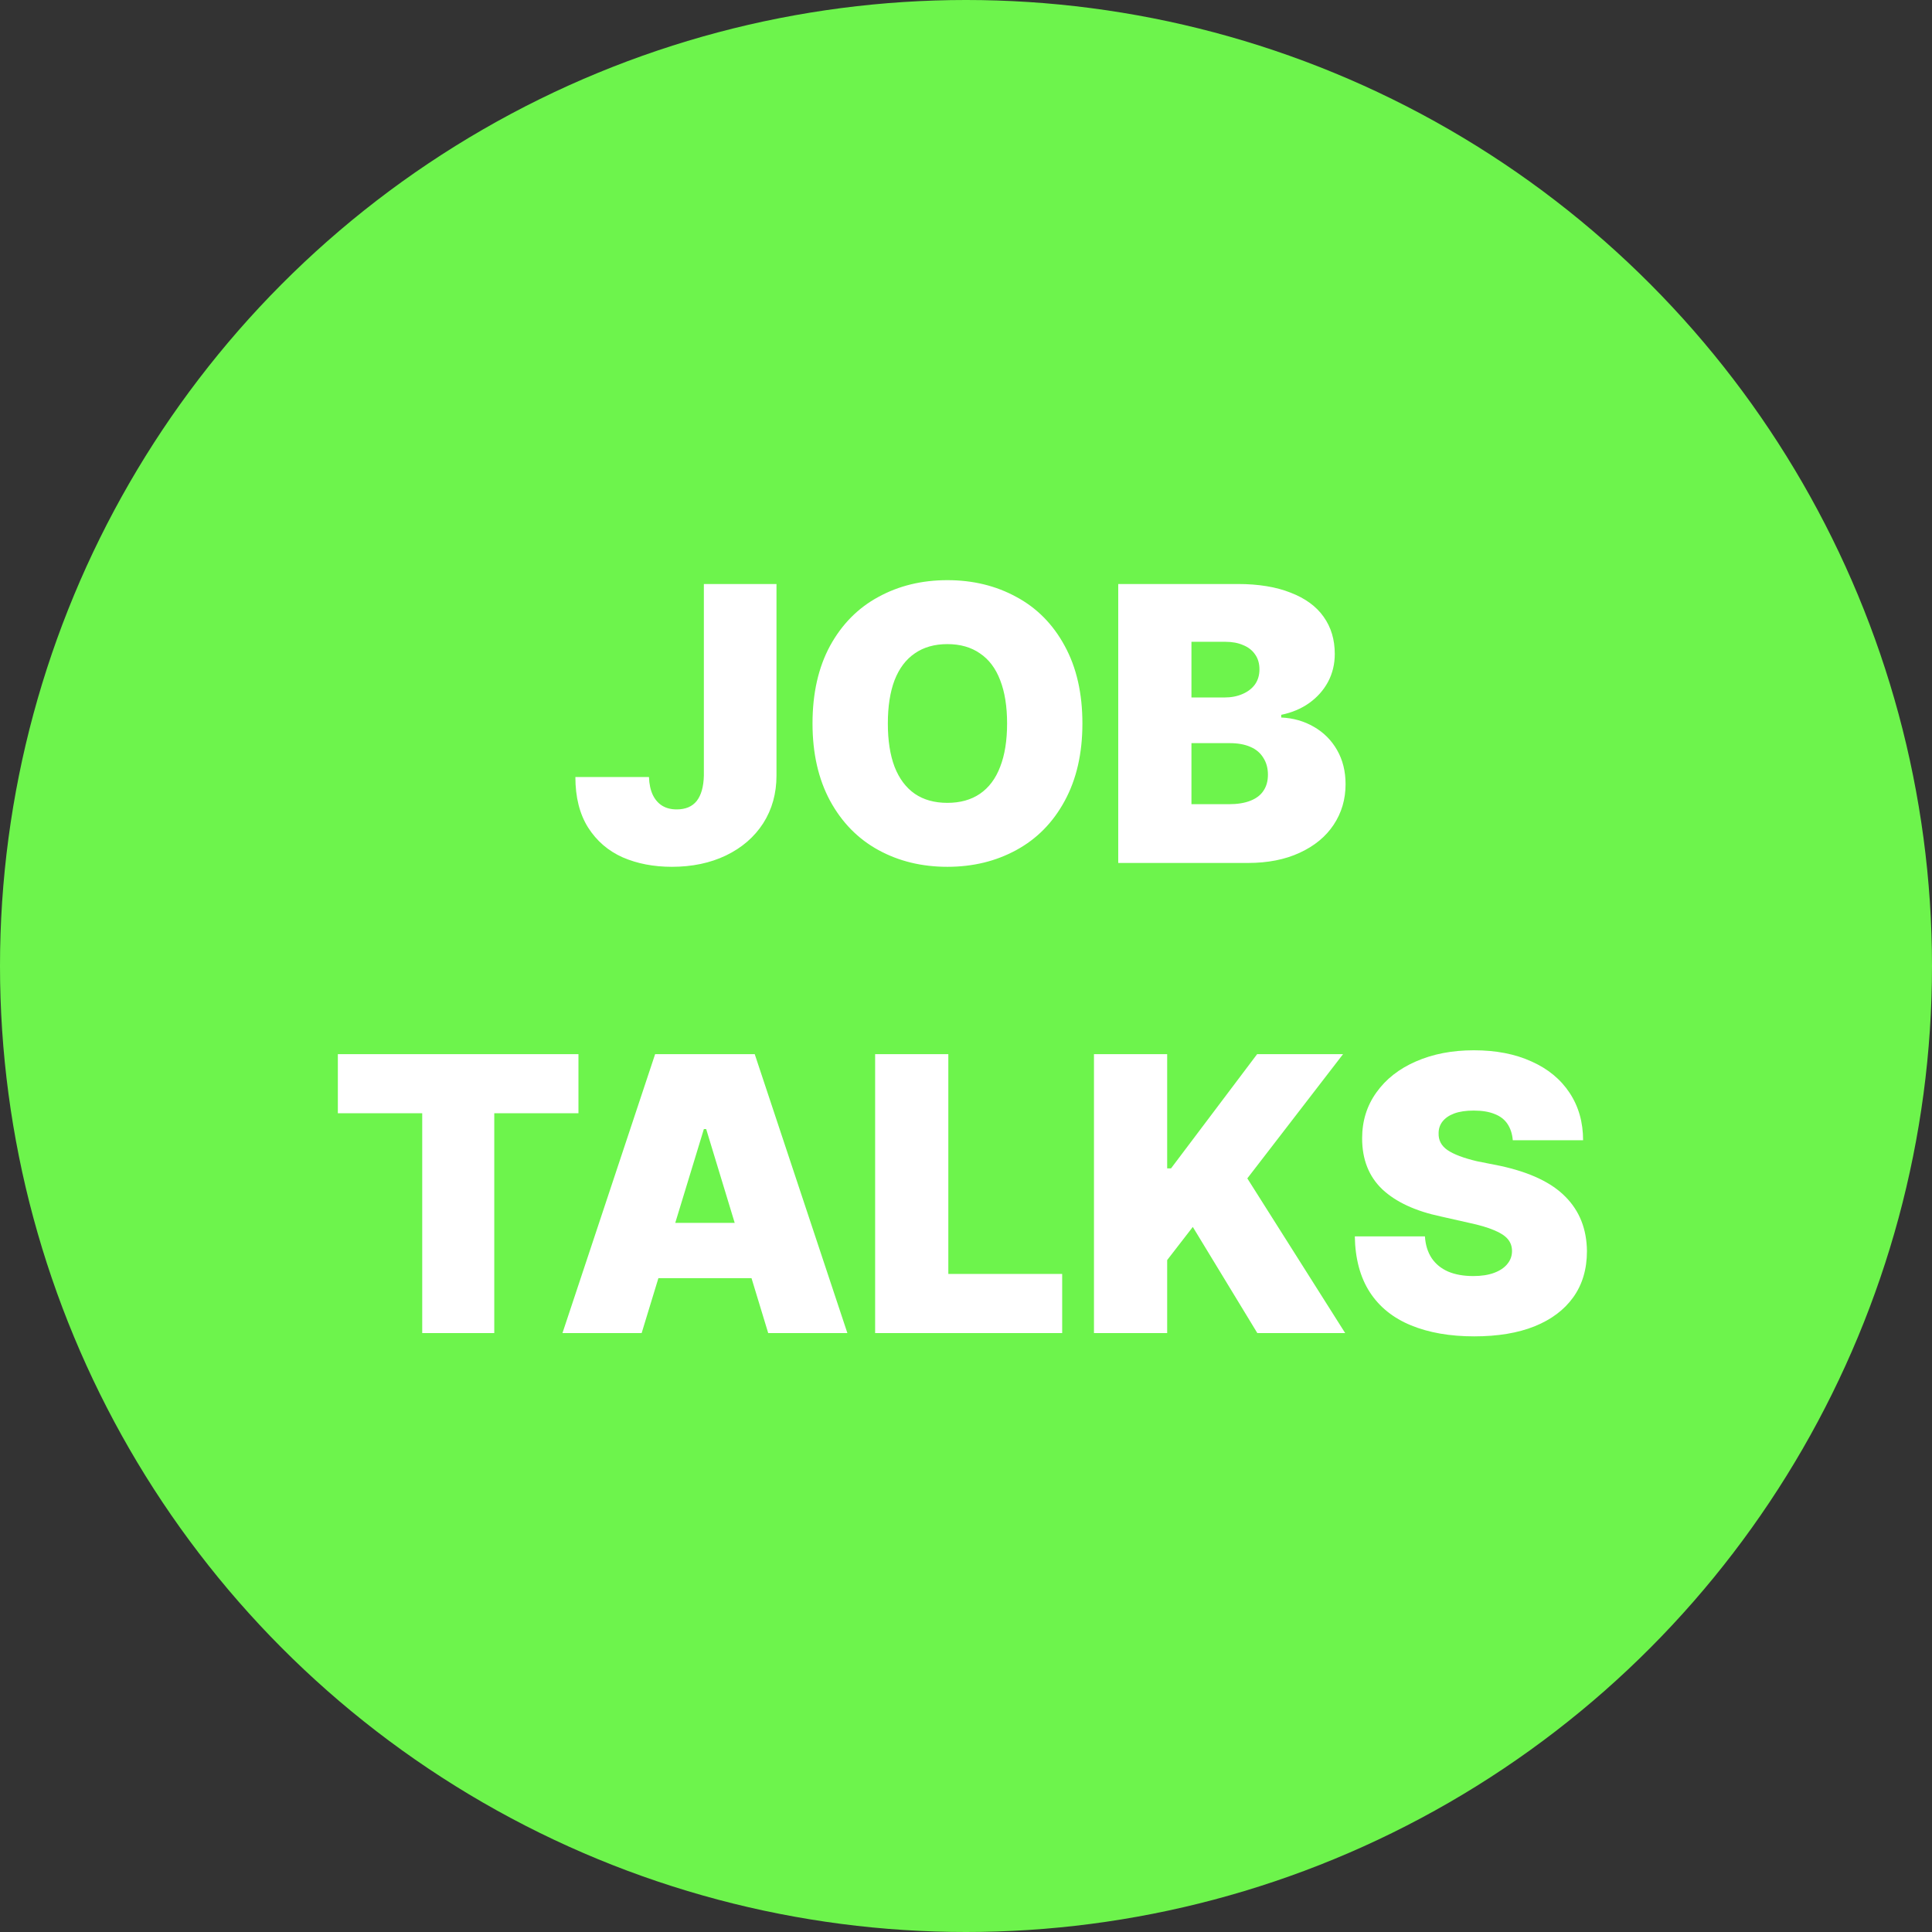 <svg width="300" height="300" viewBox="0 0 300 300" fill="none" xmlns="http://www.w3.org/2000/svg">
<rect x="0" y="0" width="300" height="300" fill="#333333" stroke="none"/>
<circle cx="150" cy="150" r="150" fill="#6DF44C"/>
<path d="M120.573 90.685V120.419C120.573 123.211 119.885 125.684 118.509 127.838C117.133 129.972 115.209 131.637 112.736 132.833C110.283 134.01 107.481 134.598 104.33 134.598C101.498 134.598 98.956 134.11 96.702 133.133C94.449 132.135 92.654 130.59 91.318 128.496C90.002 126.402 89.344 123.789 89.344 120.658H100.771C100.81 121.755 101.01 122.683 101.369 123.44C101.728 124.178 102.216 124.737 102.835 125.116C103.453 125.495 104.201 125.684 105.078 125.684C106.454 125.684 107.491 125.245 108.189 124.368C108.887 123.47 109.256 122.154 109.296 120.419V90.685H120.573ZM168.076 112.342C168.076 116.989 167.159 120.998 165.324 124.368C163.51 127.718 161.007 130.261 157.816 131.996C154.645 133.731 151.075 134.598 147.107 134.598C143.138 134.598 139.569 133.731 136.398 131.996C133.227 130.261 130.724 127.708 128.889 124.338C127.075 120.968 126.167 116.969 126.167 112.342C126.167 107.656 127.075 103.638 128.889 100.287C130.724 96.937 133.227 94.404 136.398 92.689C139.569 90.954 143.138 90.087 147.107 90.087C151.075 90.087 154.645 90.954 157.816 92.689C161.007 94.404 163.51 96.937 165.324 100.287C167.159 103.638 168.076 107.656 168.076 112.342ZM156.38 112.342C156.38 109.69 156.021 107.447 155.303 105.612C154.605 103.777 153.558 102.391 152.162 101.454C150.786 100.497 149.101 100.018 147.107 100.018C145.113 100.018 143.428 100.497 142.051 101.454C140.675 102.391 139.628 103.777 138.911 105.612C138.213 107.447 137.864 109.69 137.864 112.342C137.864 114.995 138.213 117.238 138.911 119.073C139.628 120.908 140.675 122.304 142.051 123.261C143.428 124.198 145.113 124.667 147.107 124.667C149.101 124.667 150.786 124.198 152.162 123.261C153.558 122.304 154.605 120.908 155.303 119.073C156.021 117.238 156.38 114.995 156.38 112.342ZM173.64 90.685H192.217C195.427 90.685 198.16 91.134 200.413 92.031C202.687 92.909 204.392 94.155 205.528 95.77C206.685 97.386 207.263 99.31 207.263 101.544C207.263 103.119 206.914 104.565 206.216 105.881C205.518 107.177 204.541 108.274 203.285 109.172C202.048 110.049 200.603 110.657 198.947 110.996V111.415C200.802 111.495 202.487 111.974 204.003 112.851C205.538 113.728 206.745 114.935 207.622 116.471C208.5 118.006 208.939 119.771 208.939 121.765C208.939 124.119 208.32 126.222 207.084 128.077C205.867 129.912 204.112 131.358 201.819 132.415C199.546 133.472 196.863 134 193.772 134H173.64V90.685ZM190.781 124.876C192.137 124.876 193.264 124.697 194.161 124.338C195.078 123.979 195.757 123.46 196.195 122.782C196.654 122.104 196.883 121.277 196.883 120.3C196.883 119.282 196.644 118.405 196.165 117.667C195.707 116.909 195.029 116.341 194.131 115.962C193.254 115.583 192.197 115.394 190.96 115.394H185.008V124.876H190.781ZM190.123 108.304C191.18 108.304 192.117 108.125 192.935 107.766C193.772 107.407 194.42 106.908 194.879 106.27C195.338 105.612 195.567 104.834 195.567 103.937C195.567 103.019 195.338 102.242 194.879 101.603C194.44 100.965 193.822 100.487 193.024 100.168C192.247 99.829 191.339 99.659 190.302 99.659H185.008V108.304H190.123ZM52.46 163.685H89.822V172.868H76.75V207H65.562V172.868H52.46V163.685ZM87.339 207L101.728 163.685H117.193L131.582 207H119.287L109.655 175.321H109.296L99.634 207H87.339ZM121.261 189.889V198.475H97.48V189.889H121.261ZM135.889 163.685H147.256V197.816H164.935V207H135.889V163.685ZM169.871 163.685H181.238V181.424H181.837L195.208 163.685H208.55L193.683 182.979L208.879 207H195.238L185.217 190.518L181.238 195.663V207H169.871V163.685ZM234.904 177.056C234.824 176.079 234.555 175.242 234.096 174.544C233.637 173.846 232.969 173.327 232.092 172.988C231.234 172.629 230.147 172.45 228.831 172.45C227.635 172.45 226.627 172.599 225.81 172.898C225.012 173.198 224.404 173.616 223.985 174.155C223.586 174.673 223.387 175.272 223.387 175.95C223.347 177.046 223.806 177.924 224.763 178.582C225.72 179.24 227.246 179.818 229.34 180.317L232.959 181.035C237.566 182.032 240.946 183.637 243.1 185.851C245.274 188.045 246.38 190.847 246.42 194.257C246.42 197.069 245.712 199.462 244.296 201.436C242.901 203.39 240.896 204.896 238.284 205.953C235.691 206.99 232.57 207.509 228.921 207.509C225.152 207.509 221.881 206.94 219.109 205.803C216.337 204.667 214.203 202.952 212.708 200.658C211.212 198.345 210.434 195.453 210.374 191.983H221.263C221.343 193.3 221.692 194.426 222.31 195.364C222.928 196.281 223.786 196.979 224.883 197.458C225.979 197.916 227.276 198.146 228.771 198.146C230.048 198.146 231.134 197.976 232.032 197.637C232.929 197.298 233.607 196.839 234.066 196.261C234.545 195.683 234.784 195.015 234.784 194.257C234.784 193.539 234.565 192.921 234.126 192.402C233.687 191.884 232.979 191.425 232.002 191.026C231.025 190.607 229.738 190.228 228.143 189.889L223.776 188.902C219.807 188.065 216.766 186.659 214.652 184.684C212.558 182.69 211.511 180.048 211.511 176.757C211.511 174.065 212.249 171.692 213.725 169.638C215.2 167.564 217.245 165.958 219.857 164.822C222.489 163.665 225.491 163.087 228.861 163.087C232.291 163.087 235.273 163.665 237.805 164.822C240.358 165.958 242.332 167.584 243.728 169.698C245.124 171.812 245.822 174.264 245.822 177.056H234.904Z" fill="white"/>
</svg>
